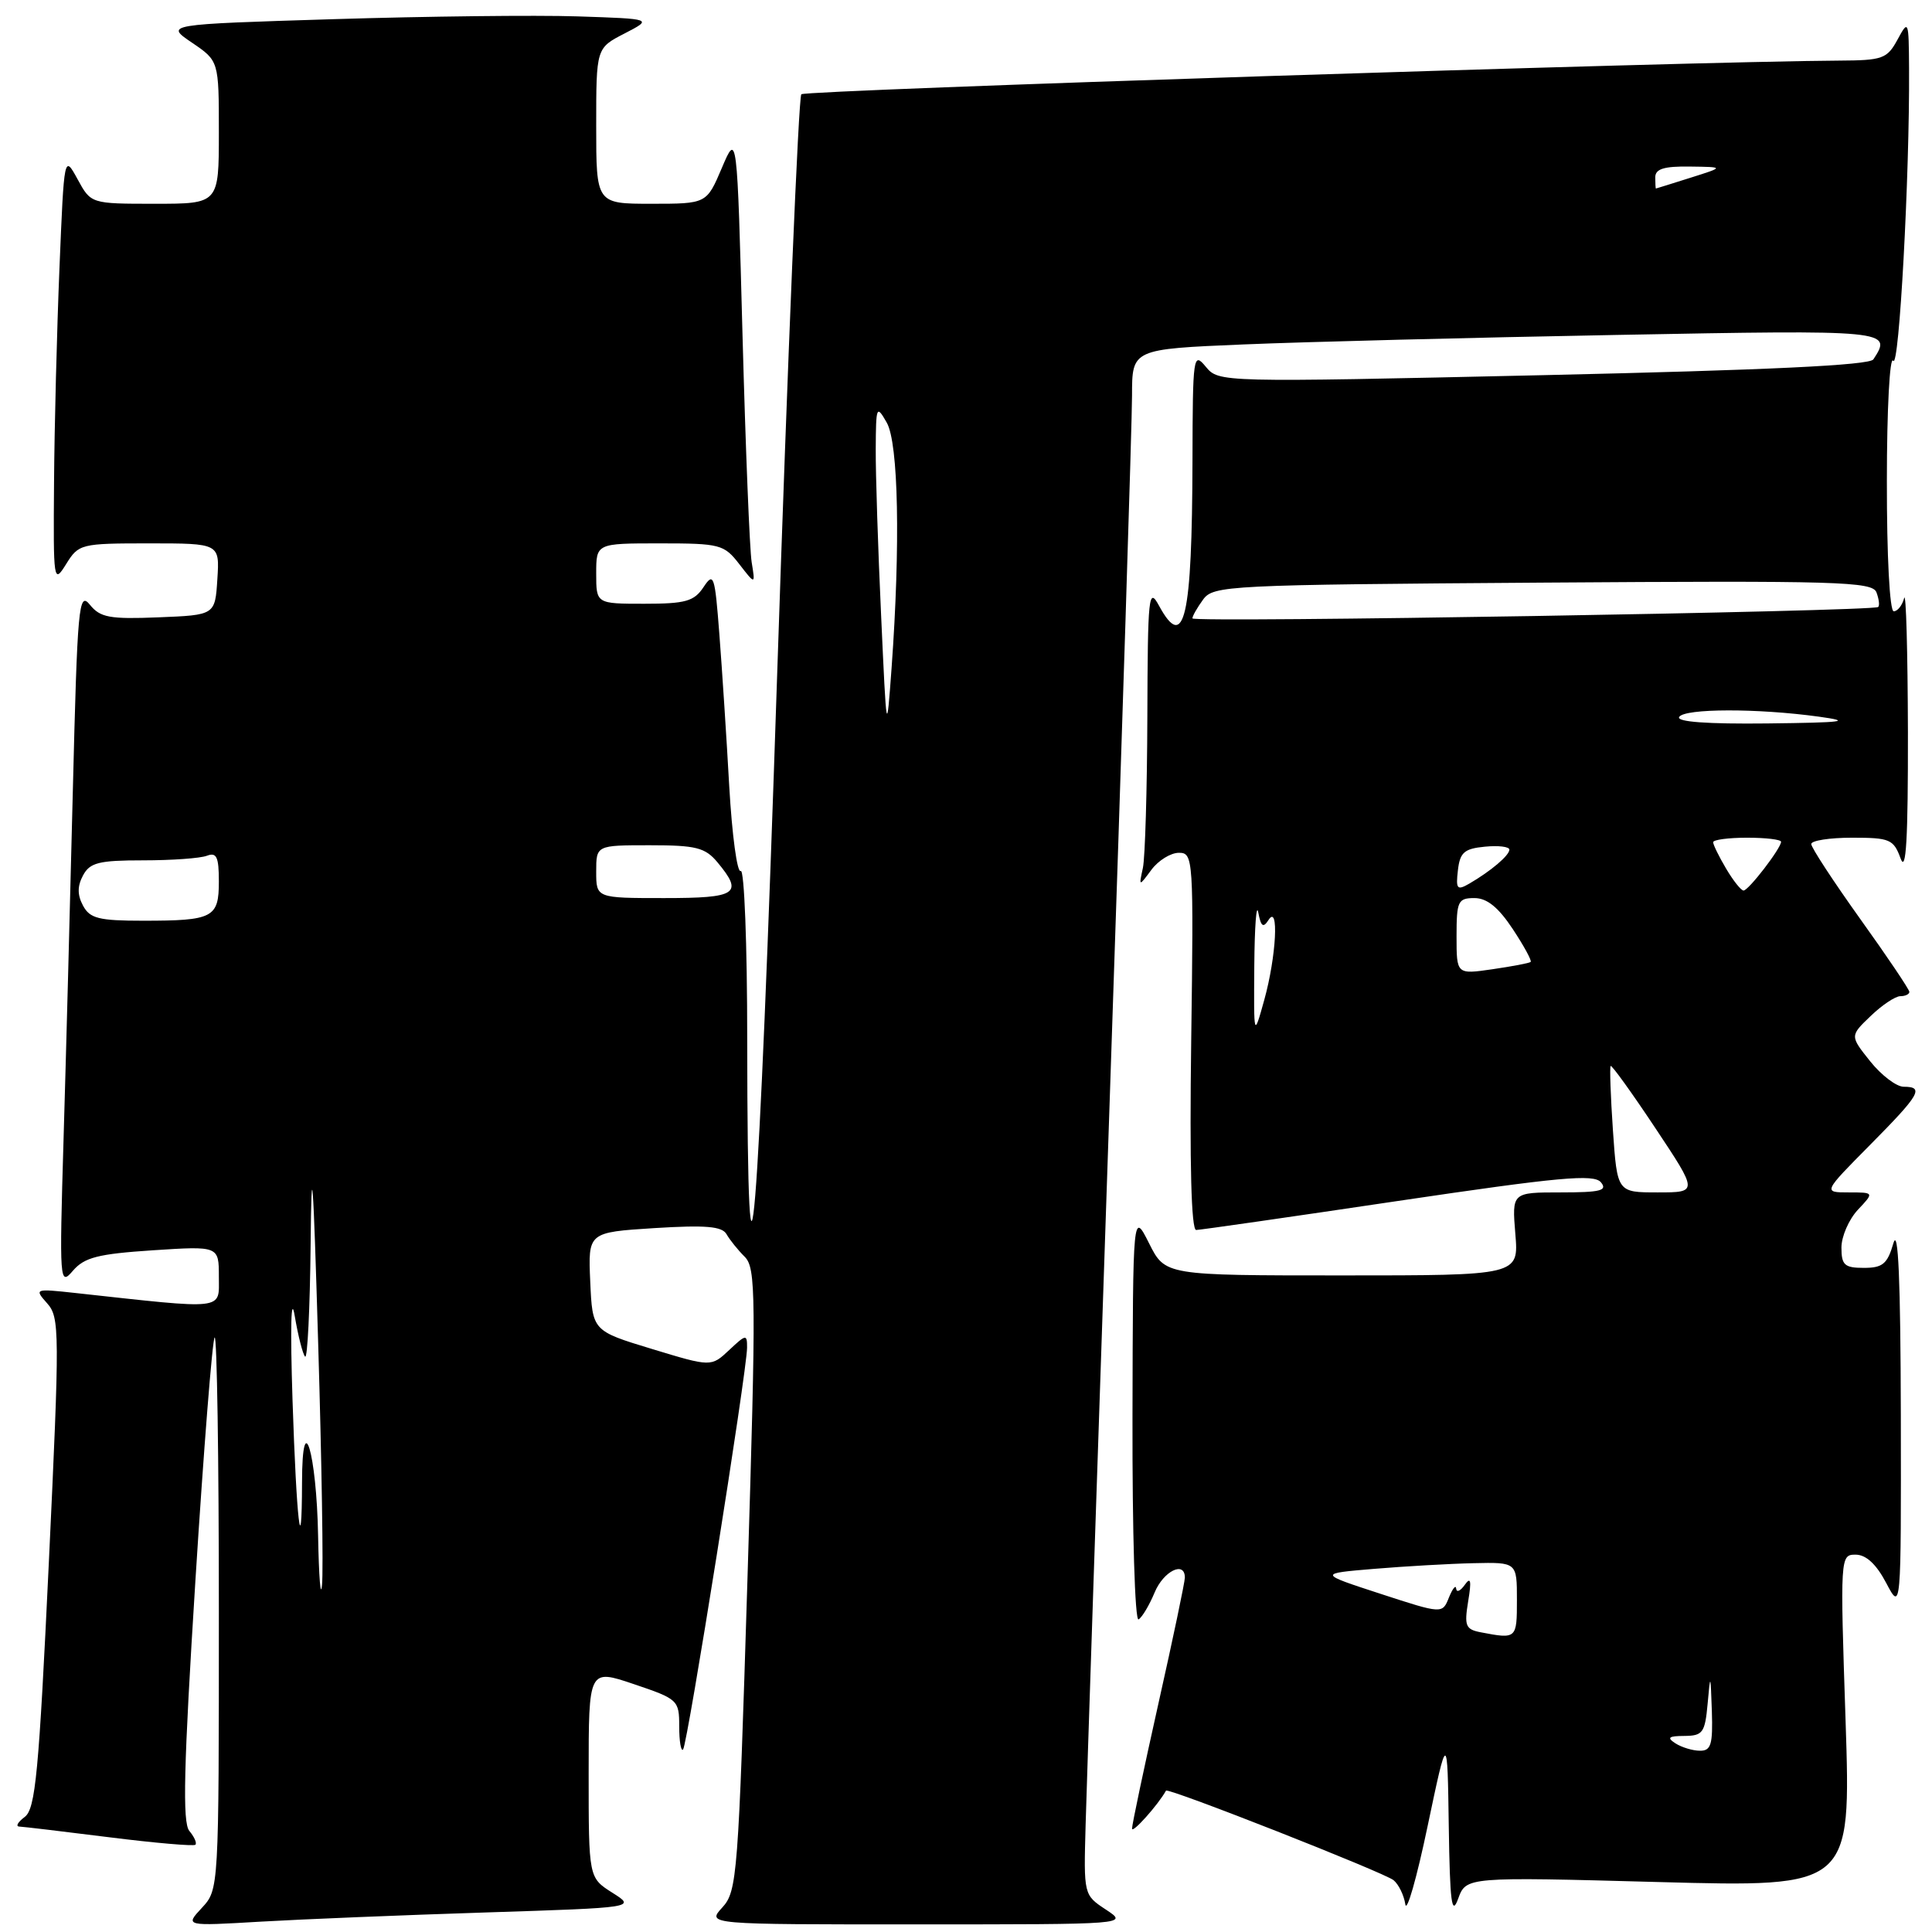 <?xml version="1.0" encoding="UTF-8" standalone="no"?>
<!DOCTYPE svg PUBLIC "-//W3C//DTD SVG 1.1//EN" "http://www.w3.org/Graphics/SVG/1.1/DTD/svg11.dtd" >
<svg xmlns="http://www.w3.org/2000/svg" xmlns:xlink="http://www.w3.org/1999/xlink" version="1.1" viewBox="0 0 256 256">
 <g >
 <path fill="currentColor"
d=" M 64.38 253.41 C 84.27 252.77 84.27 252.77 81.13 250.79 C 78.00 248.80 78.00 248.80 78.00 234.97 C 78.00 221.13 78.00 221.13 84.00 223.16 C 89.84 225.13 90.00 225.28 90.00 228.76 C 90.00 230.72 90.23 232.10 90.51 231.82 C 91.08 231.26 98.98 181.64 98.99 178.58 C 99.00 176.77 98.86 176.78 96.62 178.89 C 94.23 181.13 94.23 181.13 86.37 178.74 C 78.50 176.35 78.50 176.35 78.21 169.82 C 77.92 163.29 77.92 163.29 86.71 162.73 C 93.52 162.31 95.67 162.49 96.27 163.54 C 96.70 164.29 97.78 165.64 98.68 166.53 C 100.17 168.03 100.20 171.55 99.04 209.33 C 97.83 248.58 97.68 250.60 95.71 252.75 C 93.65 255.00 93.65 255.00 121.58 254.99 C 149.50 254.99 149.50 254.99 146.55 253.04 C 143.59 251.09 143.59 251.09 143.85 241.80 C 143.99 236.68 145.43 193.37 147.05 145.54 C 148.67 97.71 150.00 55.80 150.00 52.41 C 150.00 46.26 150.00 46.26 164.75 45.64 C 172.86 45.30 195.14 44.73 214.25 44.38 C 250.38 43.70 250.78 43.74 248.23 47.62 C 247.73 48.40 234.20 49.04 204.50 49.71 C 161.56 50.67 161.50 50.67 159.77 48.59 C 158.12 46.59 158.04 47.12 158.01 61.00 C 157.96 81.96 156.93 86.44 153.57 80.25 C 152.20 77.72 152.08 78.91 152.03 95.00 C 152.00 104.62 151.73 113.62 151.44 115.00 C 150.90 117.50 150.90 117.50 152.57 115.25 C 153.49 114.01 155.13 113.00 156.21 113.00 C 158.12 113.00 158.17 113.69 157.84 138.00 C 157.62 154.24 157.85 162.99 158.50 162.98 C 159.05 162.97 171.09 161.24 185.26 159.13 C 206.63 155.96 211.20 155.54 212.13 156.66 C 213.04 157.76 212.08 158.00 206.79 158.00 C 200.34 158.00 200.34 158.00 200.79 163.50 C 201.25 169.00 201.25 169.00 177.82 169.00 C 154.39 169.00 154.39 169.00 152.26 164.75 C 150.12 160.50 150.12 160.50 150.06 187.81 C 150.03 203.05 150.38 214.88 150.87 214.58 C 151.35 214.28 152.30 212.68 152.99 211.02 C 154.17 208.17 157.00 206.78 157.00 209.04 C 157.00 209.62 155.43 217.12 153.50 225.71 C 151.58 234.30 150.00 241.77 150.00 242.30 C 150.00 243.02 153.46 239.15 154.50 237.27 C 154.74 236.83 183.45 248.13 184.66 249.14 C 185.33 249.69 186.03 251.13 186.21 252.32 C 186.39 253.52 187.72 248.88 189.16 242.00 C 191.79 229.50 191.79 229.50 191.97 242.00 C 192.12 252.09 192.36 253.94 193.21 251.60 C 194.27 248.69 194.27 248.69 219.77 249.38 C 245.27 250.07 245.27 250.07 244.55 228.04 C 243.82 206.19 243.84 206.00 245.88 206.00 C 247.26 206.00 248.62 207.26 249.93 209.75 C 251.91 213.50 251.91 213.50 251.87 187.50 C 251.83 169.59 251.53 162.51 250.88 164.75 C 250.09 167.48 249.46 168.00 246.97 168.00 C 244.41 168.00 244.00 167.63 244.00 165.31 C 244.00 163.84 244.98 161.59 246.17 160.31 C 248.35 158.00 248.35 158.00 244.95 158.00 C 241.56 158.00 241.56 158.00 247.78 151.72 C 254.41 145.03 255.01 144.00 252.25 144.00 C 251.29 144.00 249.29 142.48 247.81 140.63 C 245.12 137.26 245.12 137.26 247.87 134.63 C 249.37 133.18 251.15 132.00 251.80 132.00 C 252.46 132.00 253.00 131.74 253.00 131.43 C 253.00 131.12 250.08 126.77 246.50 121.78 C 242.93 116.78 240.00 112.31 240.00 111.84 C 240.00 111.38 242.44 111.00 245.42 111.00 C 250.42 111.00 250.91 111.21 251.84 113.75 C 252.57 115.75 252.83 111.18 252.81 97.00 C 252.78 86.28 252.56 78.29 252.31 79.25 C 252.06 80.21 251.44 81.00 250.93 81.00 C 250.39 81.00 250.01 73.68 250.02 63.75 C 250.02 54.26 250.40 47.09 250.86 47.80 C 251.64 49.04 253.05 23.26 252.96 9.09 C 252.92 2.68 252.88 2.57 251.43 5.25 C 250.05 7.79 249.46 8.00 243.72 8.03 C 223.69 8.14 106.74 11.93 106.18 12.49 C 105.81 12.86 104.37 47.44 102.98 89.33 C 100.50 164.48 99.04 182.22 99.01 137.69 C 99.01 125.15 98.62 115.12 98.15 115.41 C 97.68 115.70 97.00 110.66 96.63 104.22 C 96.27 97.77 95.68 88.70 95.32 84.05 C 94.72 76.21 94.57 75.76 93.22 77.80 C 91.97 79.68 90.84 80.00 85.38 80.00 C 79.00 80.00 79.00 80.00 79.00 76.00 C 79.00 72.00 79.00 72.00 87.42 72.00 C 95.42 72.00 95.94 72.14 97.96 74.75 C 100.09 77.50 100.09 77.50 99.60 74.50 C 99.33 72.85 98.79 59.35 98.39 44.50 C 97.67 17.50 97.67 17.50 95.65 22.25 C 93.63 27.00 93.63 27.00 86.31 27.00 C 79.00 27.00 79.00 27.00 79.00 16.69 C 79.00 6.37 79.00 6.37 82.75 4.44 C 86.50 2.50 86.50 2.50 76.50 2.17 C 71.00 1.99 56.46 2.16 44.18 2.54 C 21.87 3.23 21.87 3.23 25.43 5.65 C 29.00 8.07 29.00 8.07 29.00 17.54 C 29.00 27.00 29.00 27.00 20.53 27.00 C 12.05 27.00 12.05 27.00 10.28 23.75 C 8.50 20.50 8.50 20.50 7.88 35.50 C 7.54 43.75 7.21 56.58 7.16 64.00 C 7.06 77.11 7.10 77.42 8.76 74.75 C 10.42 72.07 10.70 72.00 19.79 72.00 C 29.11 72.00 29.11 72.00 28.80 76.75 C 28.50 81.50 28.50 81.50 21.00 81.80 C 14.53 82.06 13.28 81.83 11.91 80.13 C 10.43 78.31 10.26 80.21 9.65 104.83 C 9.29 119.50 8.74 140.28 8.42 151.00 C 7.86 169.96 7.90 170.44 9.67 168.37 C 11.19 166.61 12.99 166.15 20.25 165.67 C 29.00 165.10 29.00 165.10 29.00 169.17 C 29.00 173.66 30.11 173.53 10.00 171.33 C 4.59 170.74 4.53 170.76 6.25 172.70 C 7.91 174.56 7.92 176.36 6.47 207.08 C 5.15 234.93 4.70 239.68 3.28 240.75 C 2.36 241.44 2.04 242.01 2.56 242.03 C 3.08 242.05 8.45 242.69 14.50 243.45 C 20.55 244.21 25.68 244.65 25.89 244.44 C 26.11 244.22 25.75 243.40 25.09 242.61 C 24.16 241.49 24.34 234.13 25.89 209.47 C 26.99 192.04 28.14 177.53 28.44 177.22 C 28.75 176.92 29.00 193.25 29.00 213.52 C 29.00 250.35 29.00 250.37 26.75 252.80 C 24.50 255.22 24.50 255.22 34.50 254.63 C 40.00 254.31 53.45 253.76 64.38 253.41 Z  M 222.00 231.00 C 220.83 230.24 221.09 230.03 223.19 230.02 C 225.63 230.00 225.92 229.60 226.27 225.75 C 226.63 221.69 226.66 221.73 226.83 226.75 C 226.97 231.15 226.72 232.00 225.25 231.98 C 224.29 231.98 222.82 231.53 222.00 231.00 Z  M 196.22 216.29 C 194.19 215.90 194.01 215.44 194.54 212.18 C 195.00 209.43 194.88 208.88 194.09 210.00 C 193.51 210.82 193.00 211.05 192.95 210.50 C 192.91 209.95 192.48 210.48 191.99 211.68 C 191.12 213.86 191.12 213.86 182.90 211.18 C 174.68 208.50 174.68 208.50 182.09 207.88 C 186.17 207.54 192.09 207.20 195.25 207.13 C 201.00 207.00 201.00 207.00 201.00 212.00 C 201.00 217.16 200.96 217.20 196.22 216.29 Z  M 42.15 203.50 C 41.95 192.50 40.04 186.17 40.02 196.42 C 39.99 207.63 39.28 201.46 38.76 185.50 C 38.45 175.85 38.56 171.42 39.05 174.35 C 39.50 177.01 40.12 179.45 40.43 179.76 C 40.74 180.08 41.07 173.40 41.16 164.92 C 41.28 152.62 41.49 155.26 42.16 178.00 C 42.63 193.68 42.86 208.07 42.67 210.00 C 42.49 211.93 42.25 209.00 42.15 203.50 Z  M 213.72 149.76 C 213.41 145.22 213.28 141.39 213.42 141.25 C 213.57 141.10 216.24 144.81 219.35 149.49 C 225.01 158.00 225.01 158.00 219.65 158.00 C 214.29 158.00 214.29 158.00 213.72 149.76 Z  M 166.20 128.00 C 166.24 122.78 166.48 119.59 166.73 120.91 C 167.08 122.78 167.38 123.00 168.08 121.91 C 169.49 119.68 169.12 126.74 167.52 132.50 C 166.13 137.50 166.13 137.50 166.20 128.00 Z  M 193.00 124.06 C 193.00 119.41 193.19 119.00 195.37 119.00 C 197.03 119.00 198.54 120.22 200.44 123.09 C 201.93 125.34 203.00 127.31 202.82 127.46 C 202.65 127.62 200.36 128.05 197.75 128.43 C 193.00 129.12 193.00 129.12 193.00 124.06 Z  M 11.00 120.00 C 10.24 118.58 10.24 117.42 11.00 116.00 C 11.91 114.30 13.09 114.00 18.95 114.00 C 22.74 114.00 26.55 113.73 27.42 113.39 C 28.70 112.90 29.00 113.55 29.00 116.79 C 29.00 121.61 28.25 122.00 18.95 122.00 C 13.09 122.00 11.91 121.70 11.00 120.00 Z  M 79.00 115.50 C 79.00 112.00 79.00 112.00 86.09 112.00 C 92.22 112.00 93.43 112.30 95.06 114.25 C 98.54 118.43 97.69 119.00 88.00 119.00 C 79.00 119.00 79.00 119.00 79.00 115.50 Z  M 193.18 115.32 C 193.45 112.95 194.02 112.45 196.75 112.19 C 198.54 112.01 200.00 112.19 200.00 112.58 C 200.00 113.35 197.54 115.43 194.68 117.09 C 193.07 118.02 192.89 117.81 193.18 115.32 Z  M 228.72 115.10 C 227.77 113.50 227.00 111.92 227.00 111.60 C 227.00 111.27 229.03 111.00 231.50 111.00 C 233.97 111.00 236.00 111.24 236.00 111.54 C 236.00 112.40 231.69 118.00 231.03 118.00 C 230.70 118.00 229.66 116.69 228.72 115.10 Z  M 116.75 81.50 C 116.34 72.70 116.02 62.80 116.04 59.50 C 116.07 53.79 116.14 53.62 117.50 56.00 C 119.05 58.72 119.32 72.19 118.14 88.50 C 117.48 97.50 117.48 97.50 116.75 81.50 Z  M 222.50 95.00 C 223.21 93.86 232.88 93.84 241.00 94.96 C 245.54 95.59 244.36 95.74 234.19 95.86 C 226.21 95.95 222.10 95.65 222.50 95.00 Z  M 158.00 81.94 C 158.00 81.63 158.64 80.51 159.42 79.44 C 160.78 77.58 162.62 77.49 204.43 77.20 C 243.56 76.93 248.09 77.06 248.64 78.49 C 248.97 79.37 249.08 80.24 248.87 80.43 C 248.22 81.02 158.00 82.53 158.00 81.94 Z  M 219.33 23.50 C 219.33 22.38 220.48 22.02 223.92 22.07 C 228.50 22.13 228.50 22.13 224.00 23.55 C 221.53 24.33 219.46 24.98 219.42 24.98 C 219.37 24.99 219.33 24.32 219.33 23.50 Z "/>
</g>
</svg>